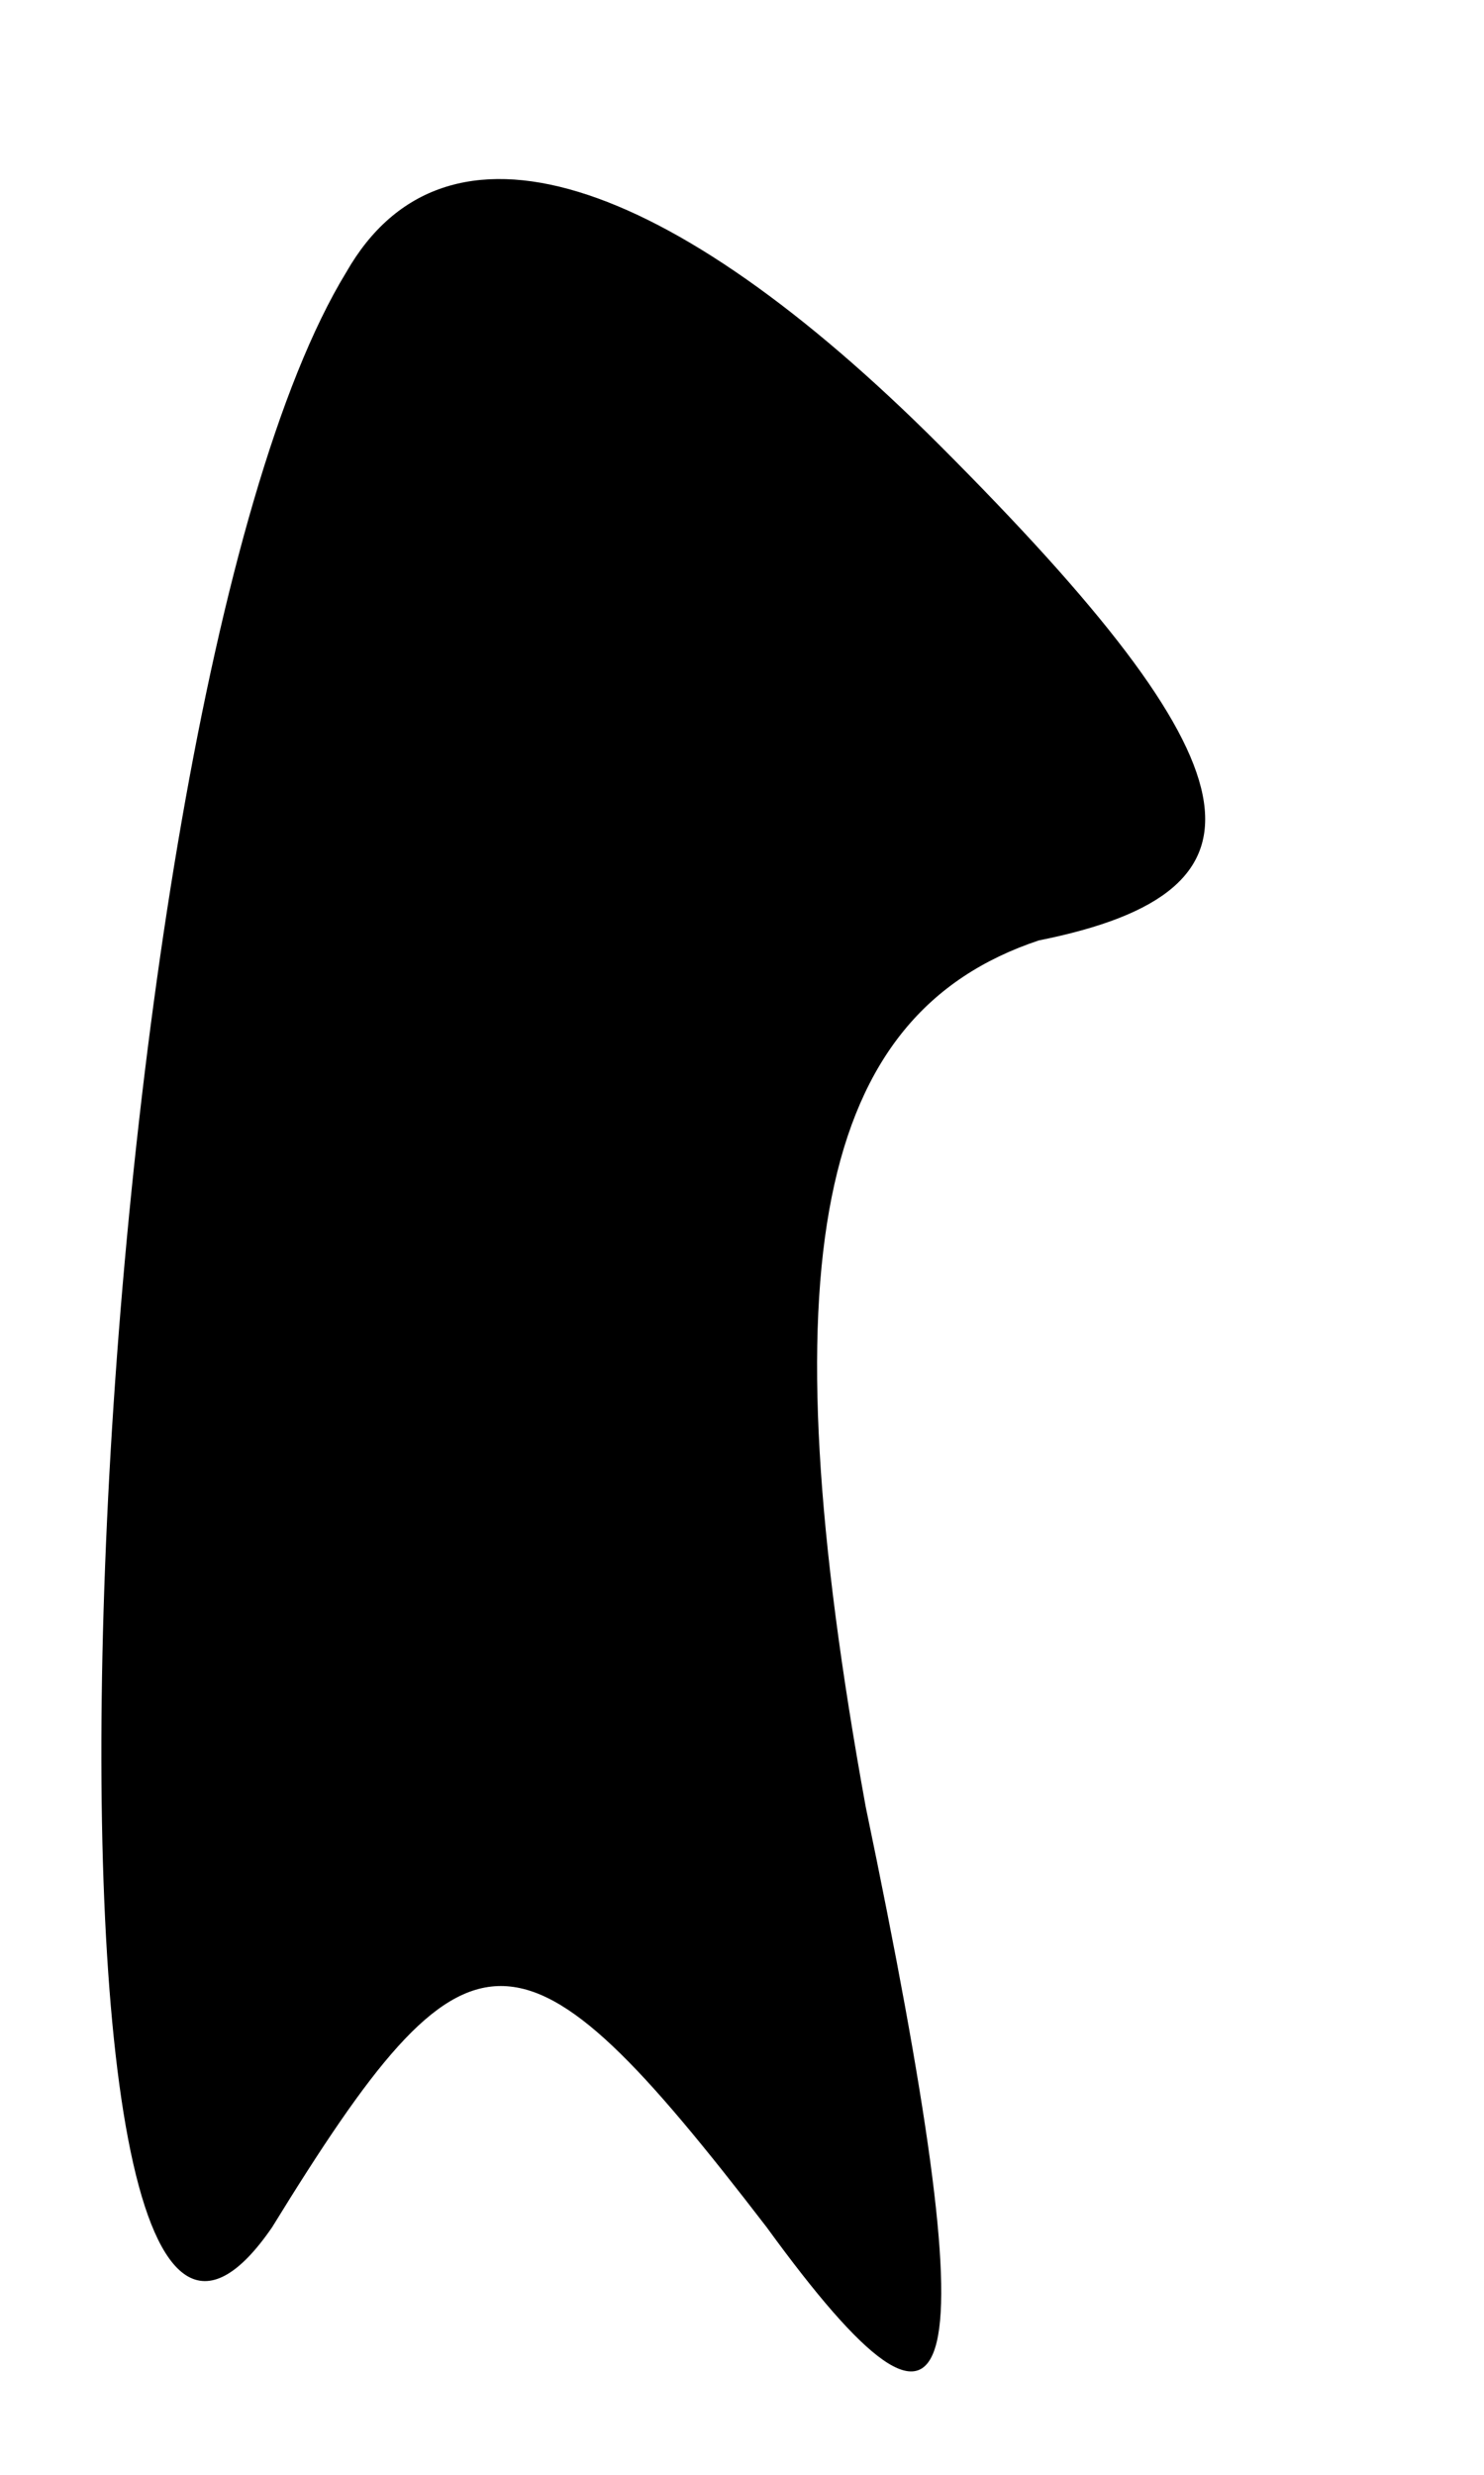 <?xml version="1.0" standalone="no"?>
<!DOCTYPE svg PUBLIC "-//W3C//DTD SVG 20010904//EN"
 "http://www.w3.org/TR/2001/REC-SVG-20010904/DTD/svg10.dtd">
<svg version="1.0" xmlns="http://www.w3.org/2000/svg"
 width="6pt" height="10pt" viewBox="0 0 6 10"
 preserveAspectRatio="xMidYMid meet">
<g transform="translate(0,10) scale(0.1,-0.1)"
fill="#000000" stroke="none">
<path fill="#000000" stroke="none" d="M14 89 c-11 -18 -14 -95 -3 -79 8 13
10 13 20 0 8 -11 9 -7 4 17 -4 22 -2 32 7 35 10 2 9 7 -4 20 -11 11 -20 14
-24 7z"/>
</g>
</svg>
